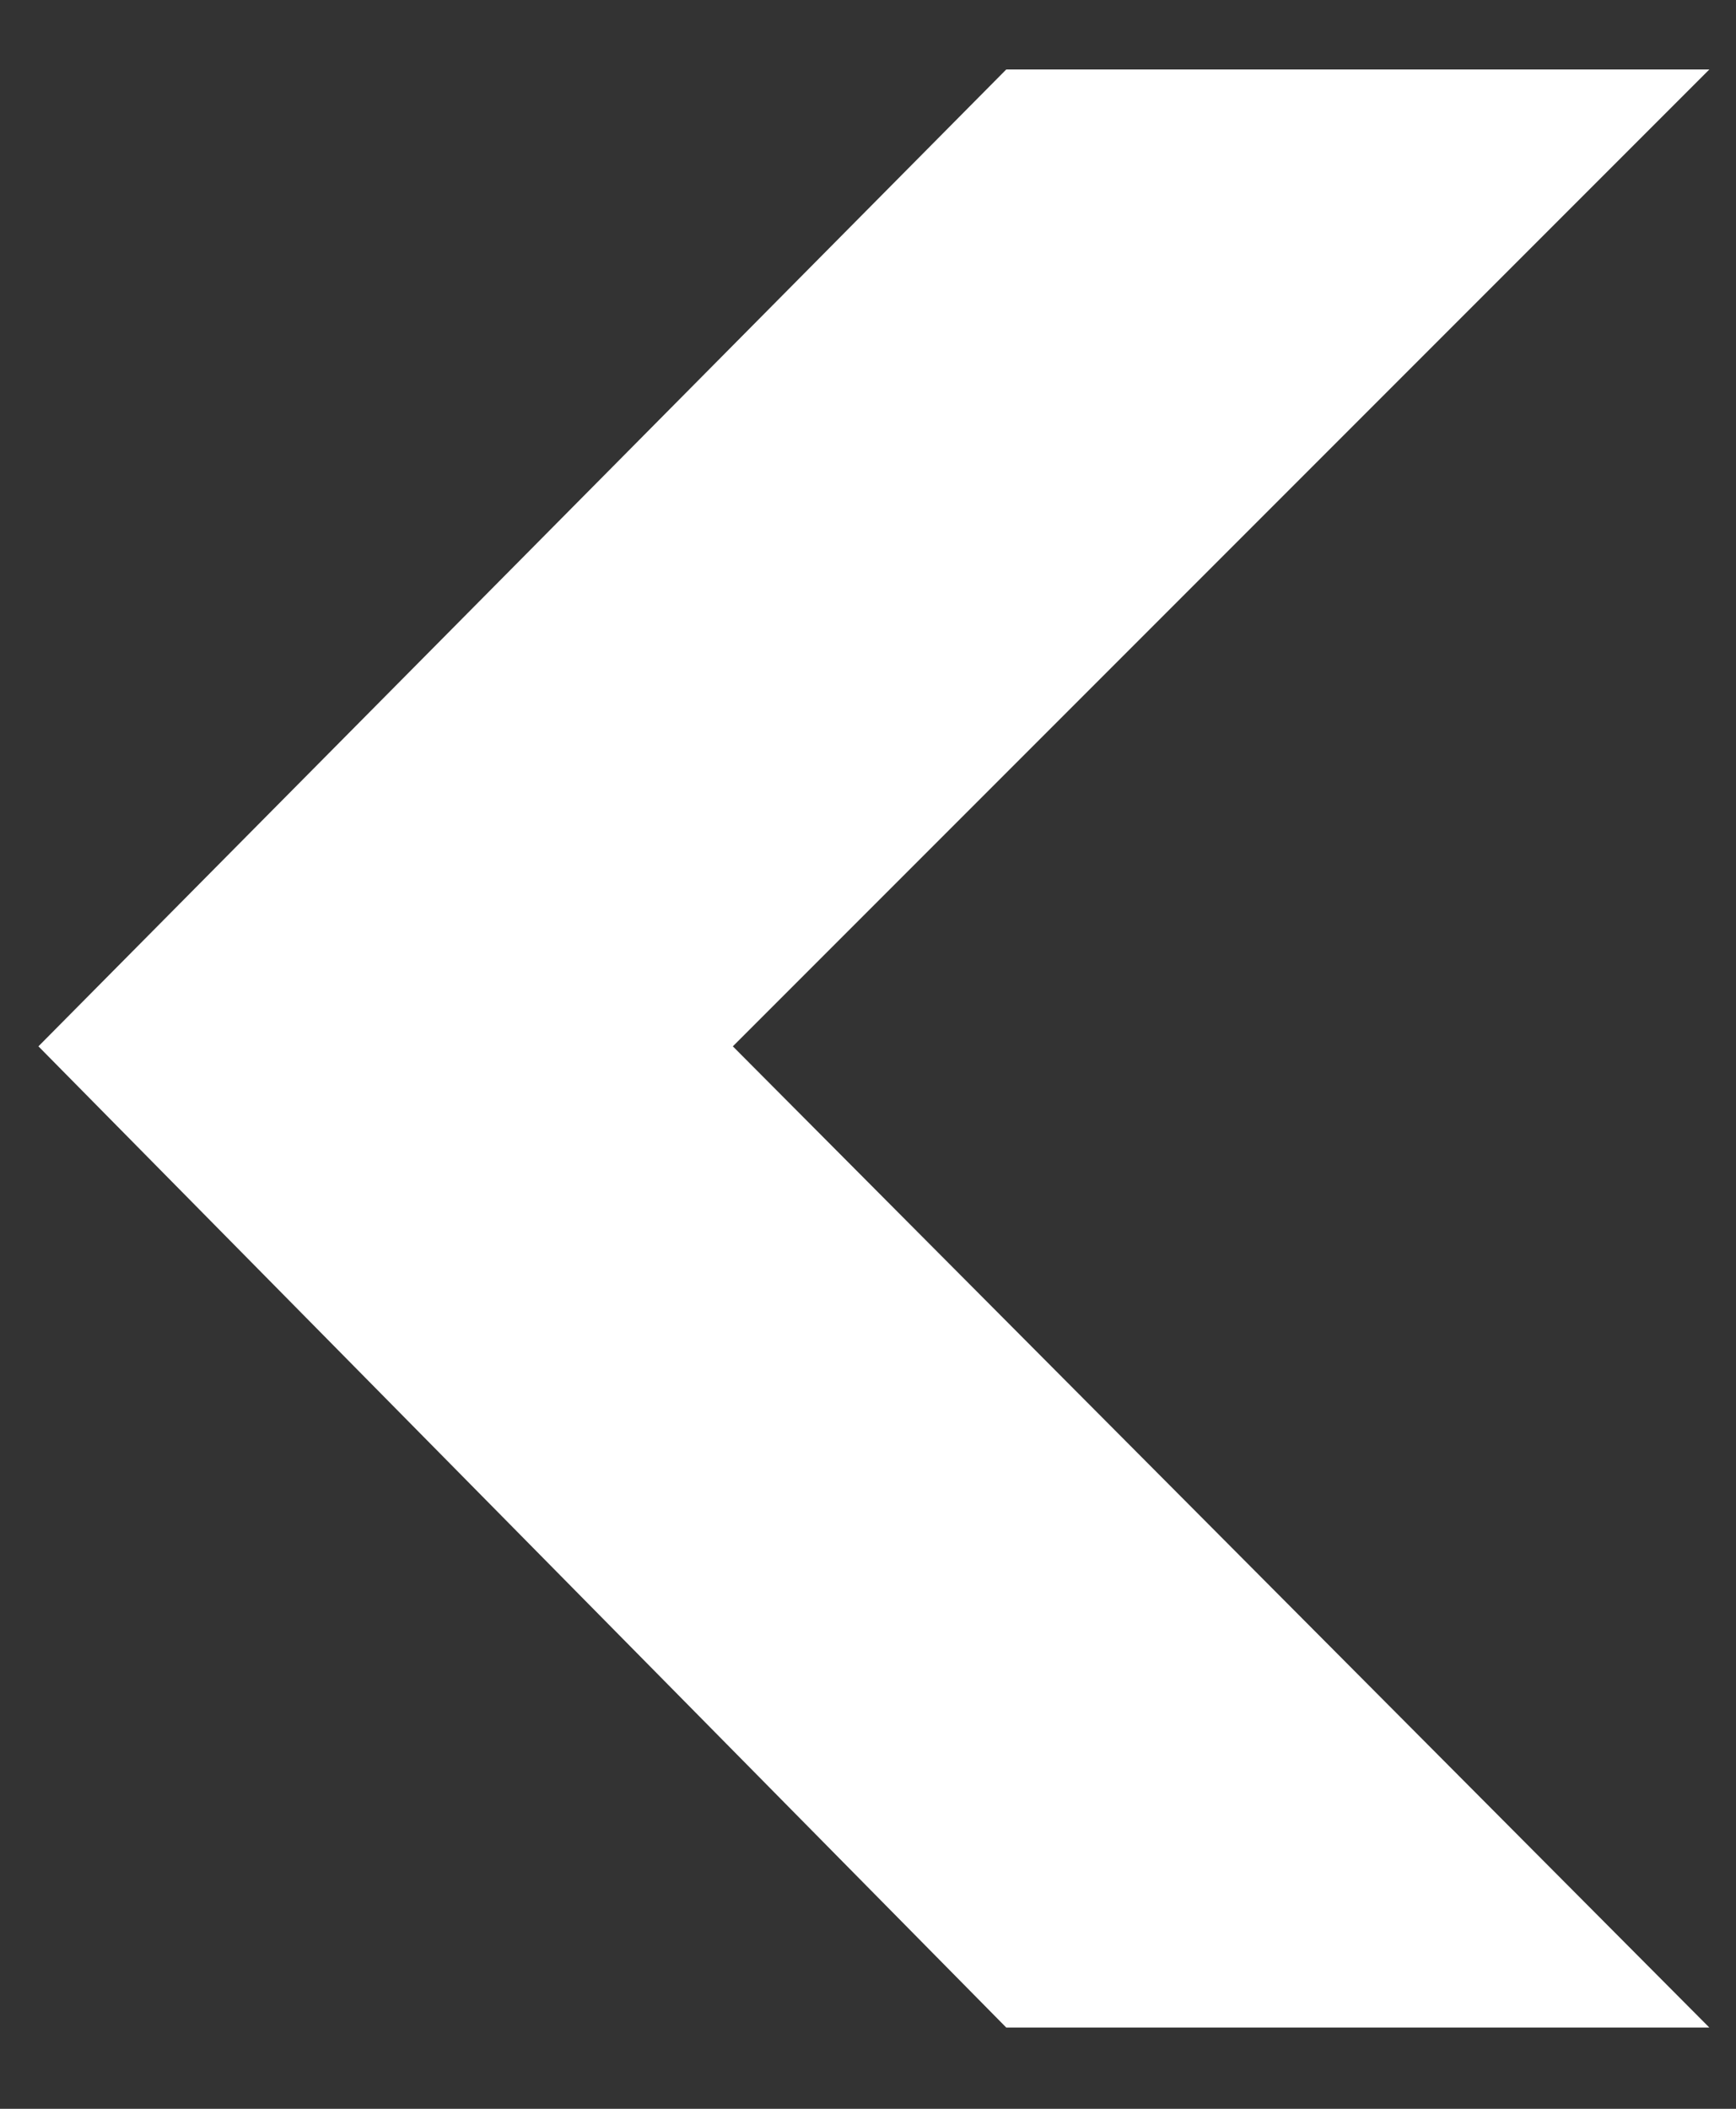 <svg width="14" height="17" viewBox="0 0 14 17" fill="none" xmlns="http://www.w3.org/2000/svg">
<rect x="0" y="0" width="14" height="17" fill="#333333" stroke="none"/>
<path d="M8.115 16.345L0.31 8.435L8.115 0.56H13.785L5.91 8.435L13.785 16.345H8.115Z" fill="white"/>
</svg>
